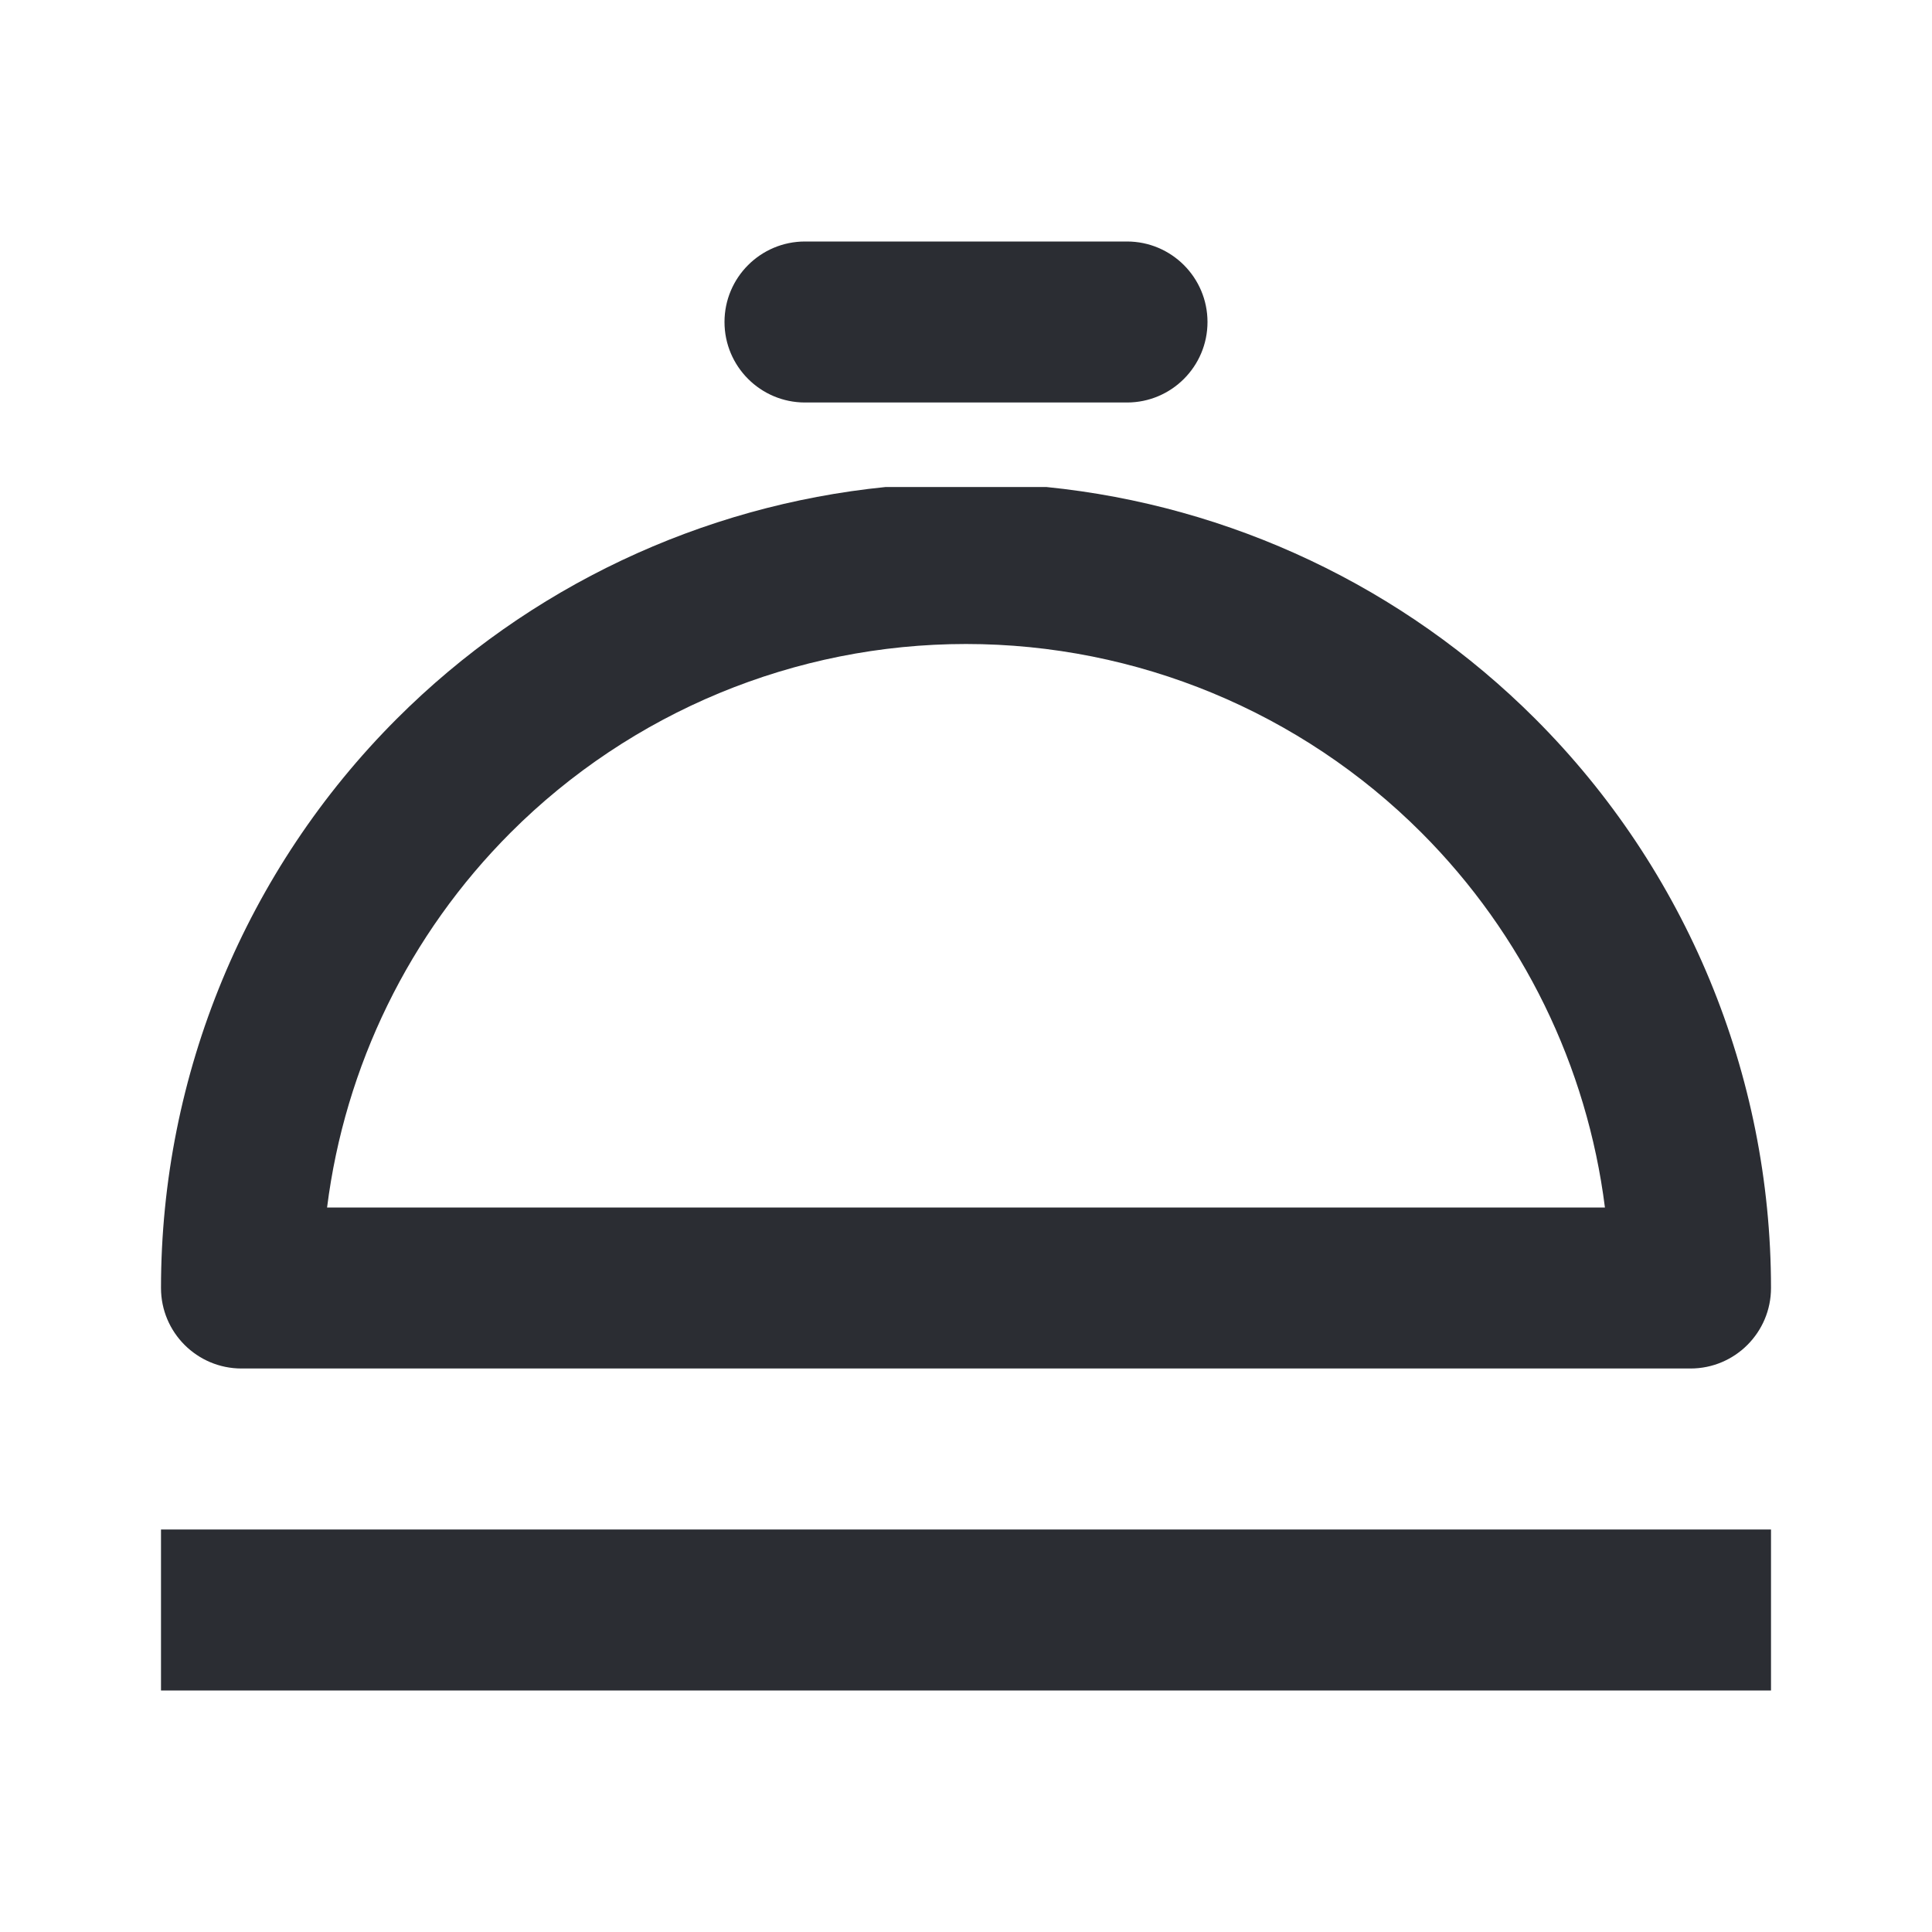 <svg width="24" height="24" viewBox="0 0 24 24" fill="none" xmlns="http://www.w3.org/2000/svg">
<path d="M10 3C9.448 3 9 3.448 9 4C9 4.552 9.448 5 10 5H14C14.552 5 15 4.552 15 4C15 3.448 14.552 3 14 3H10Z" fill="#2B2D33"/>
<path fill-rule="evenodd" clip-rule="evenodd" d="M4.929 8.929C6.567 7.291 8.715 6.28 11 6.05H13C15.285 6.28 17.433 7.291 19.071 8.929C20.946 10.804 22 13.348 22 16C22 16.552 21.552 17 21 17H3C2.448 17 2 16.552 2 16C2 13.348 3.054 10.804 4.929 8.929ZM6.343 10.343C7.843 8.843 9.878 8 12 8C14.122 8 16.157 8.843 17.657 10.343C18.919 11.606 19.716 13.247 19.937 15L4.063 15C4.284 13.247 5.081 11.606 6.343 10.343Z" fill="#2B2D33"/>
<path d="M2 21H22V19H2V21Z" fill="#2B2D33"/>
</svg>

